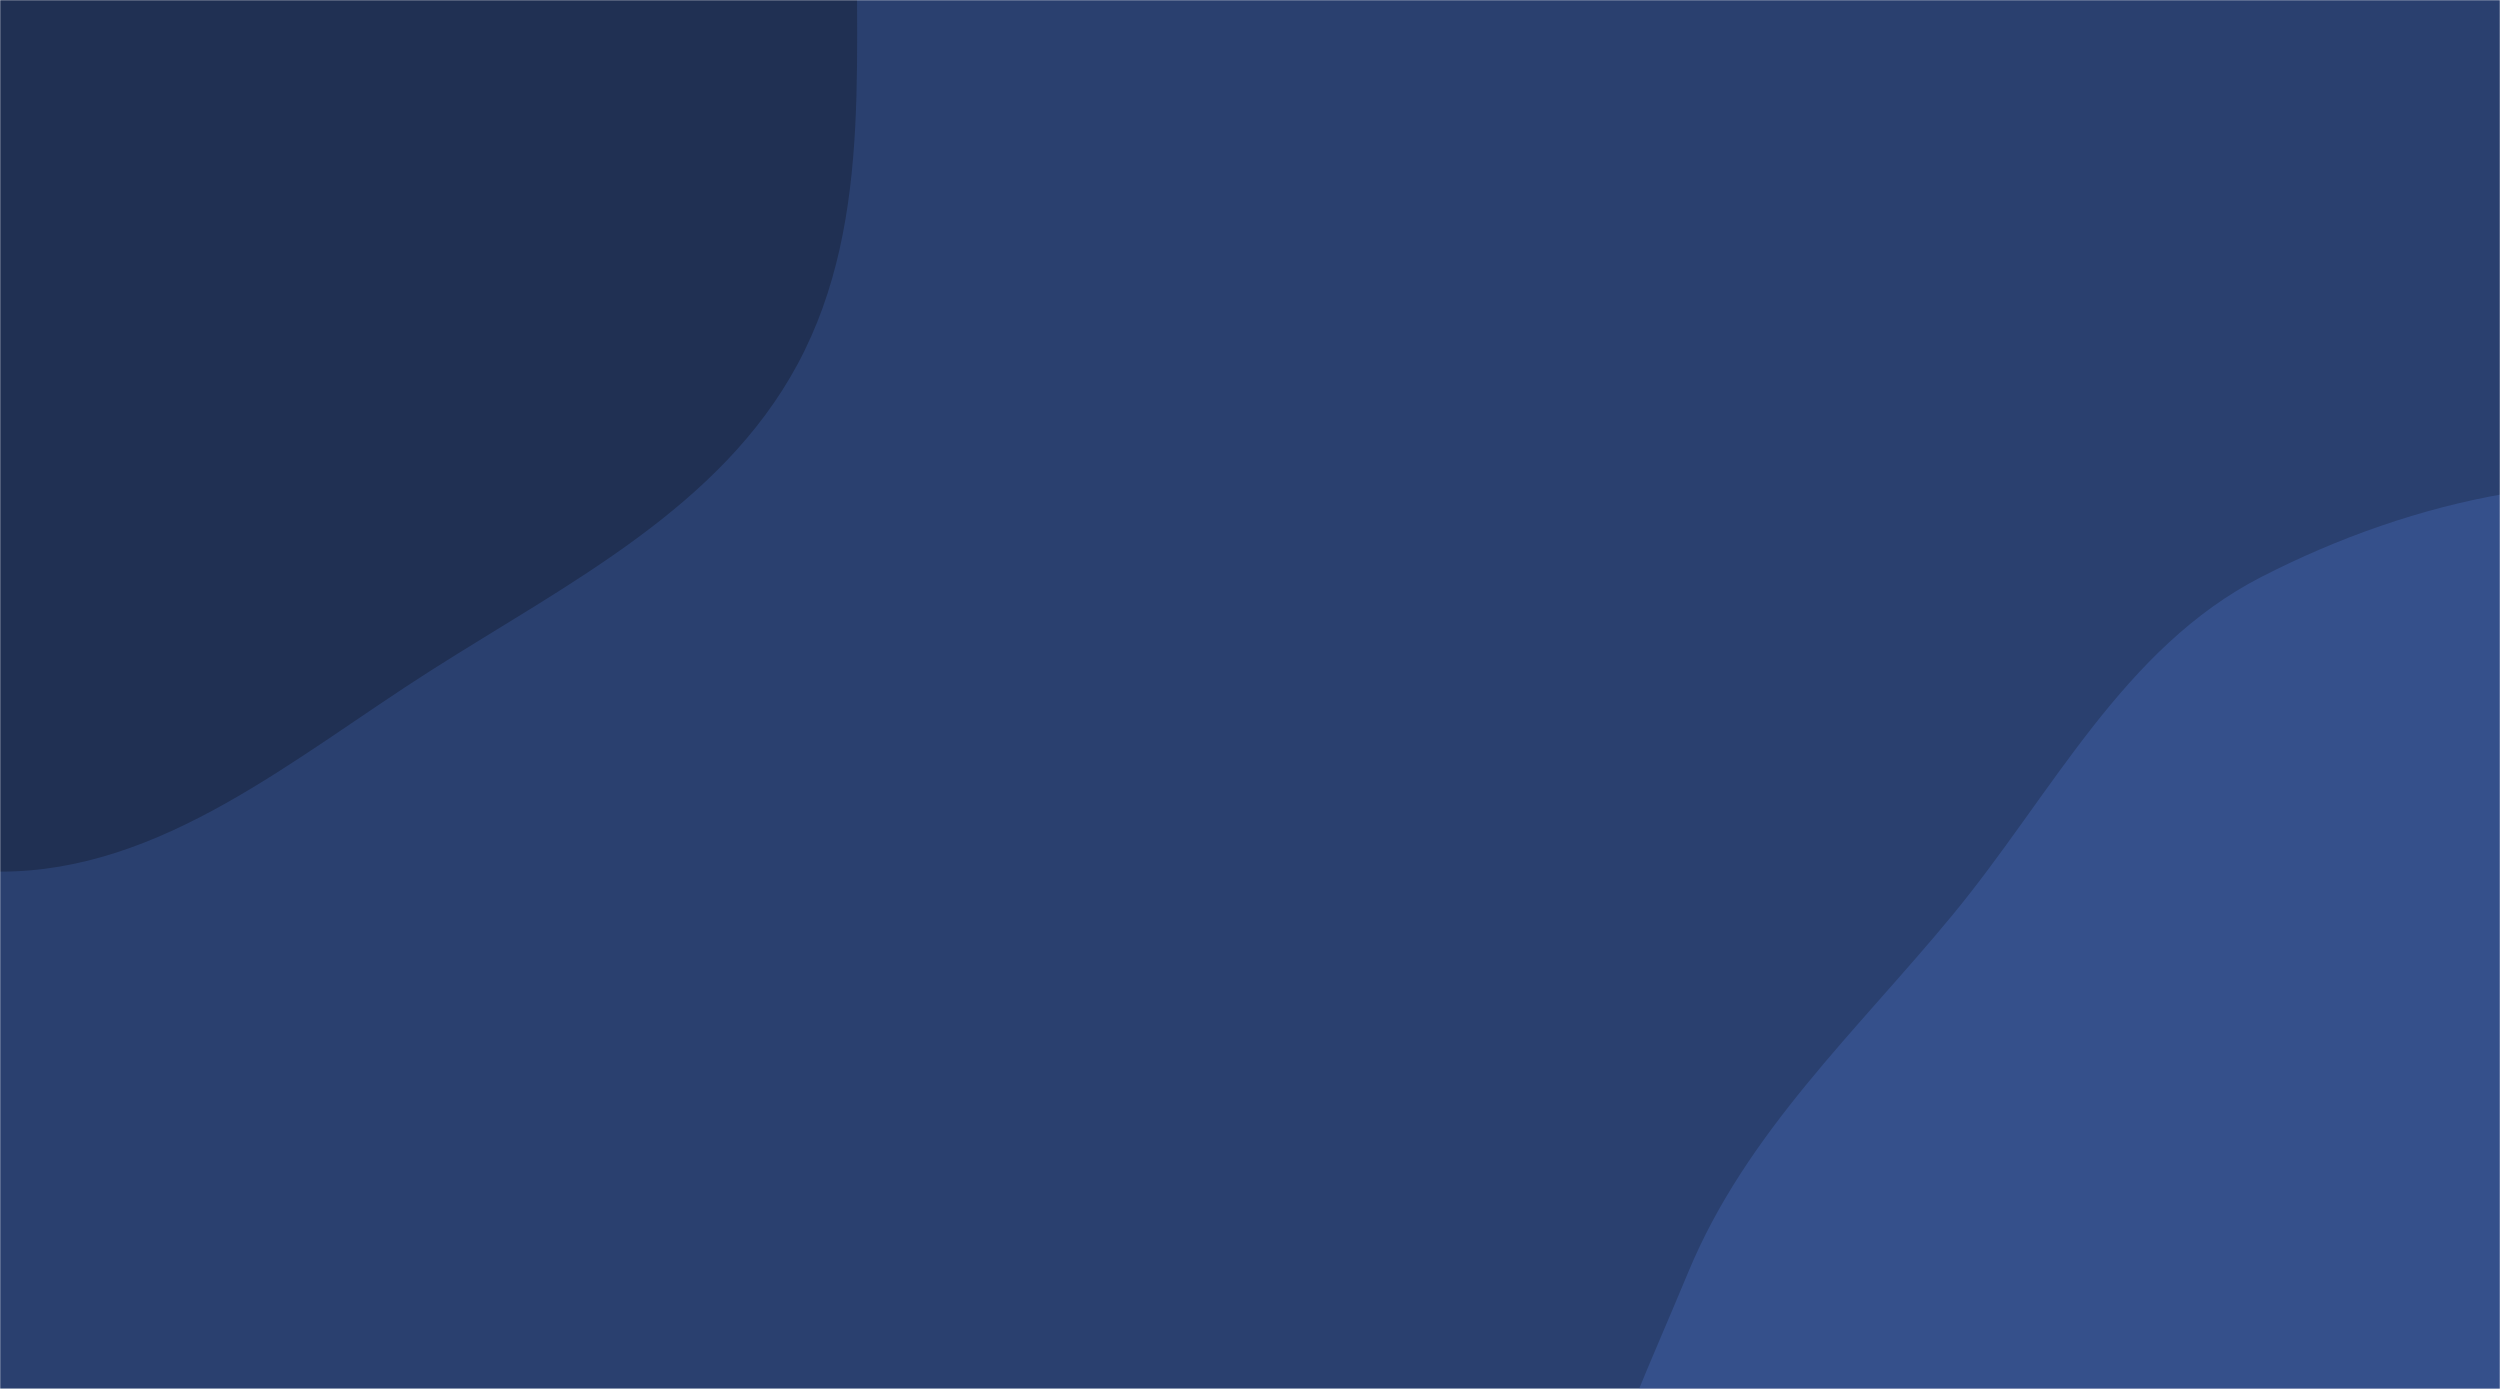 <svg xmlns="http://www.w3.org/2000/svg" version="1.1" xmlns:xlink="http://www.w3.org/1999/xlink" xmlns:svgjs="http://svgjs.com/svgjs" width="1440" height="800" preserveAspectRatio="none" viewBox="0 0 1440 800"><g mask="url(&quot;#SvgjsMask1070&quot;)" fill="none"><rect width="1440" height="800" x="0" y="0" fill="rgba(42, 64, 111, 1)"></rect><path d="M0,502.061C93.19,502.238,169.572,436.227,248.199,386.206C327.192,335.953,415.05,292.253,459.4,209.801C505.008,125.009,490.683,25.17,494.15,-71.048C498.399,-188.971,547.134,-319.262,482.011,-417.665C416.484,-516.679,284.889,-560.28,166.315,-566.417C57.453,-572.051,-26.769,-478.006,-131.968,-449.442C-240.41,-419.998,-376.728,-474.45,-458.039,-396.893C-538.853,-319.81,-514.267,-186.605,-524.151,-75.362C-533.495,29.807,-568.515,144.291,-514.166,234.812C-460.559,324.097,-339.998,337.232,-247.593,385.262C-164.95,428.218,-93.14,501.884,0,502.061" fill="#203053"></path><path d="M1440 1282.801C1549.463 1293.318 1663.523 1349.665 1762.645 1302.045 1863.539 1253.574 1934.591 1145.305 1955.204 1035.286 1974.585 931.844 1891.347 841.103 1868.245 738.428 1847.577 646.569 1876.332 544.898 1826.844 464.798 1774.067 379.375 1687.562 313.033 1590.214 288.416 1494.269 264.154 1390.733 287.119 1302.655 332.245 1222.821 373.148 1181.857 457.661 1124.795 526.873 1069.359 594.112 1005.793 652.267 972.437 732.775 931.489 831.607 875.684 940.537 911.663 1041.284 947.867 1142.66 1056.979 1198.899 1154.882 1243.653 1243.933 1284.361 1342.535 1273.437 1440 1282.801" fill="#35508b"></path></g><defs><mask id="SvgjsMask1070"><rect width="1440" height="800" fill="#ffffff"></rect></mask></defs></svg>